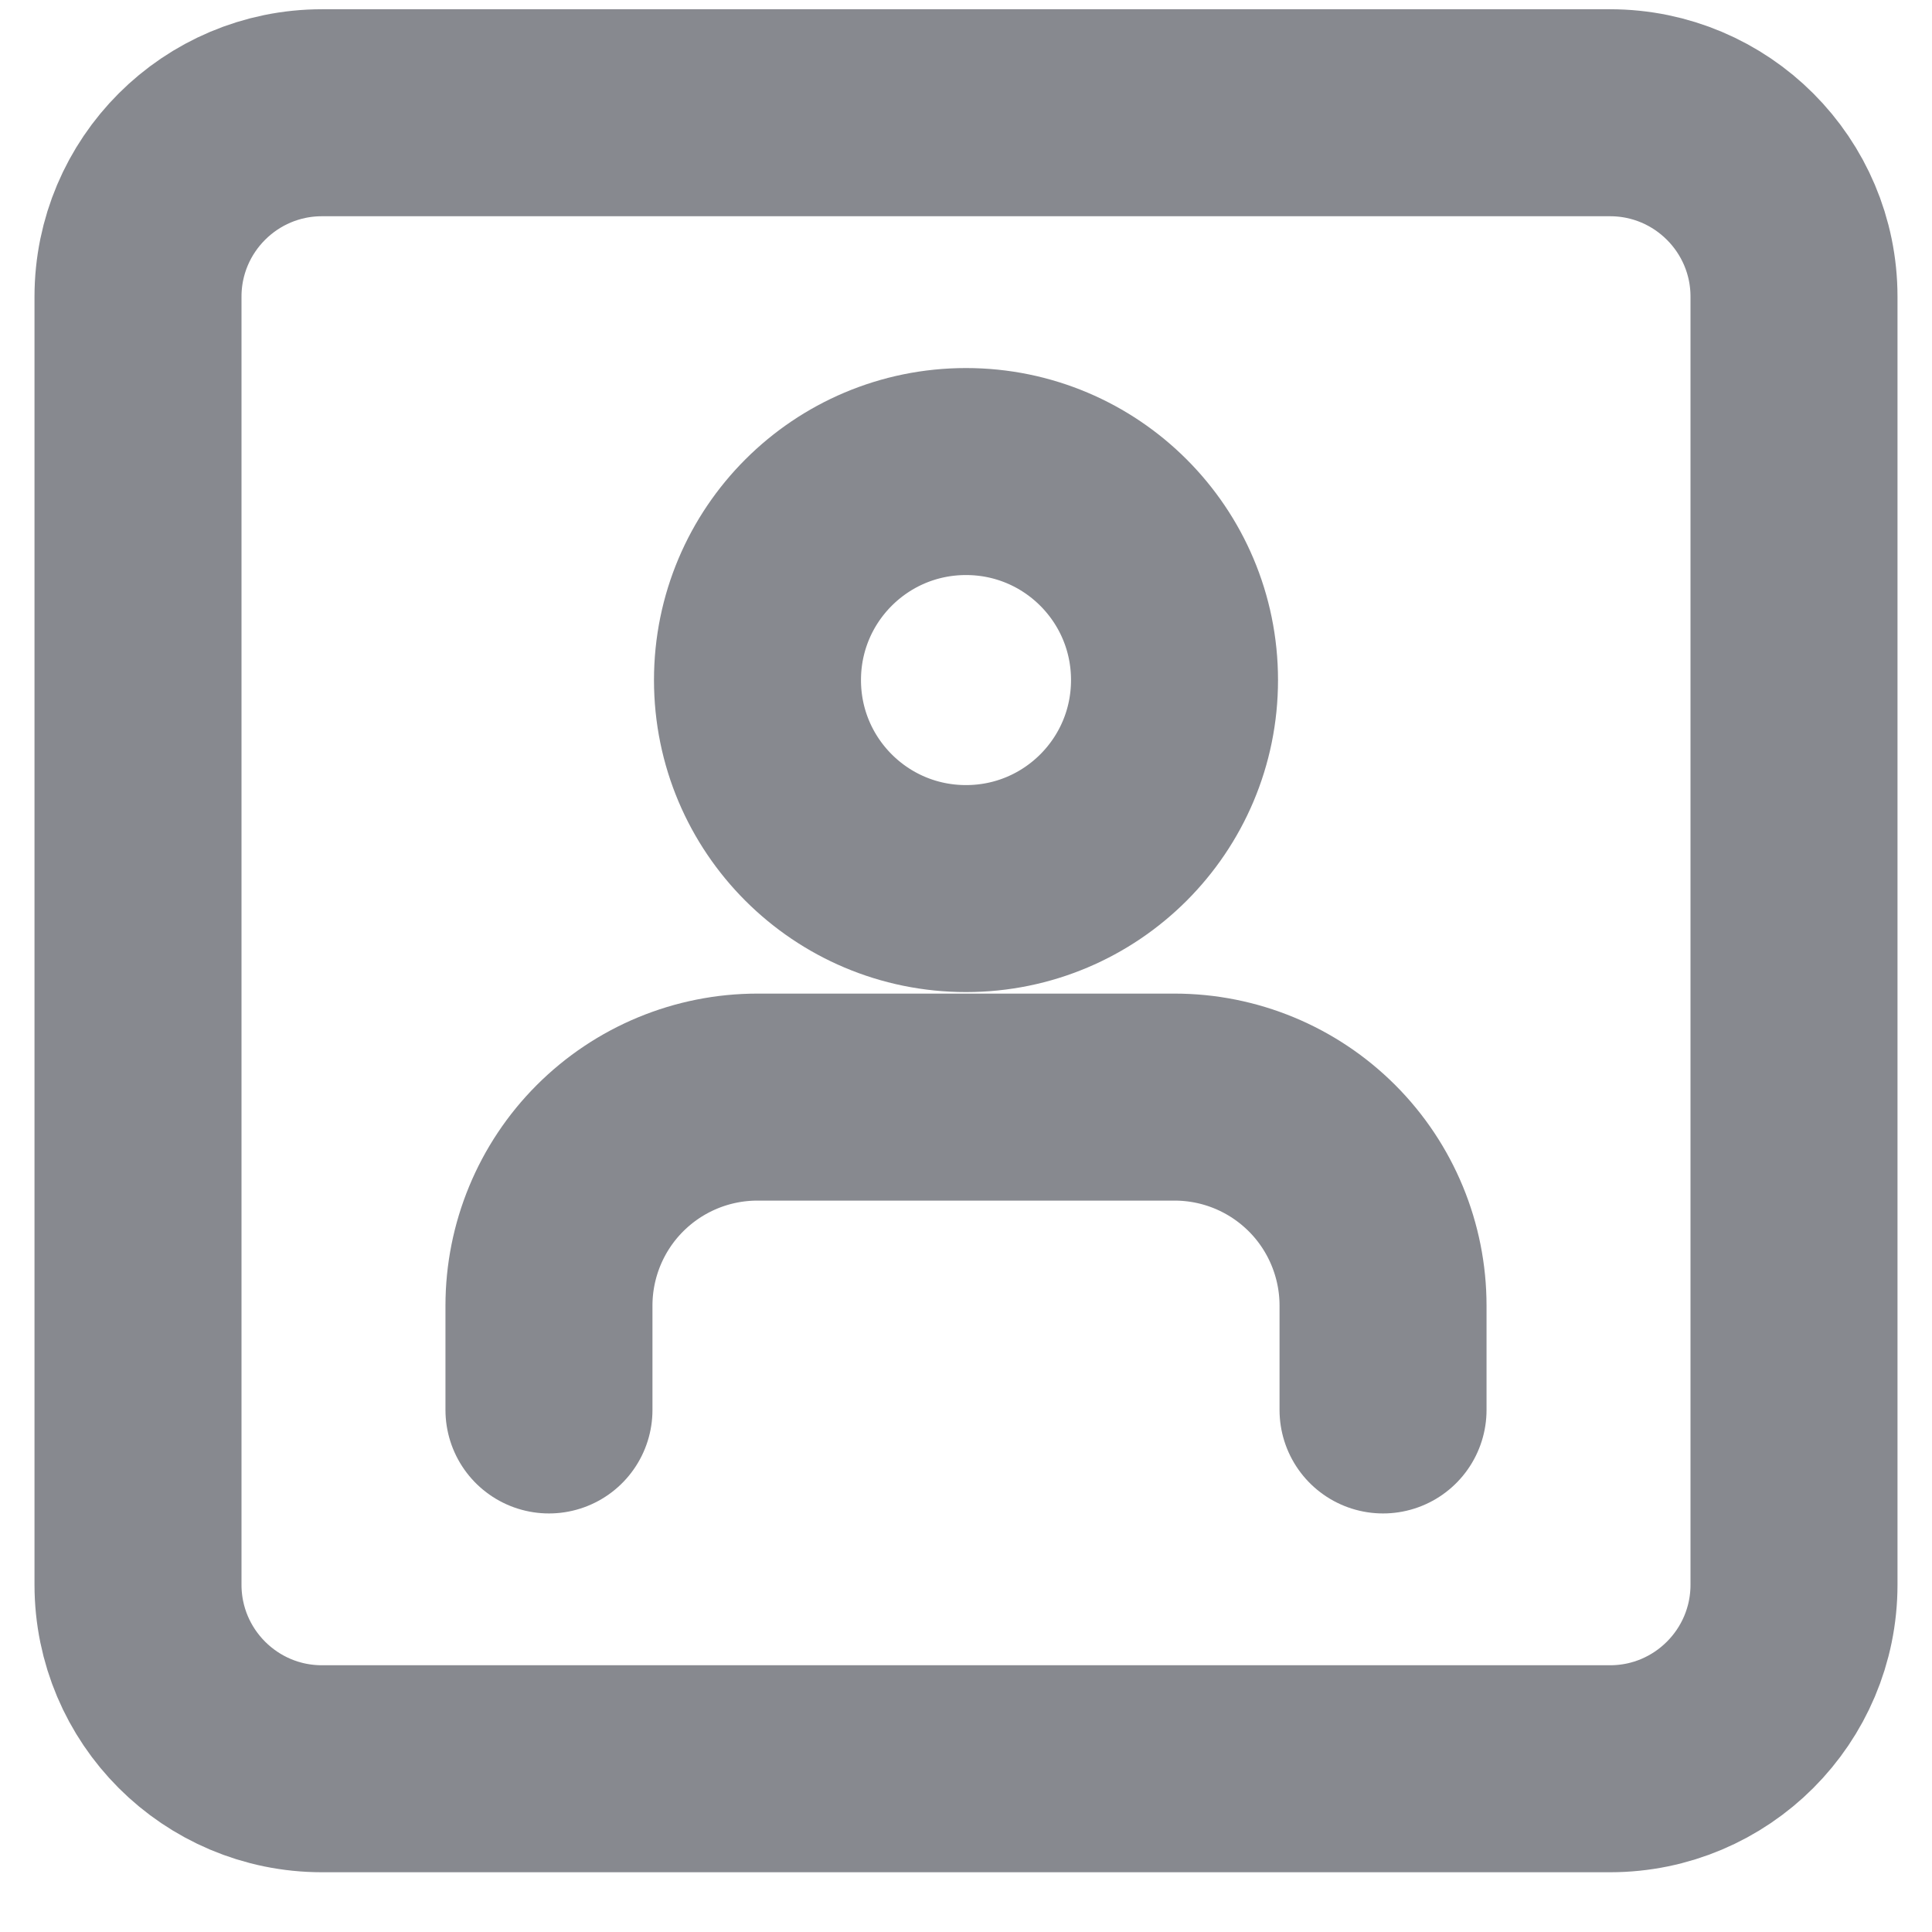 <svg width="14" height="14" viewBox="0 0 14 14" fill="none" xmlns="http://www.w3.org/2000/svg">
<path d="M10.022 10.217V9.461C10.022 9.061 9.863 8.676 9.58 8.393C9.296 8.109 8.912 7.95 8.511 7.95H5.489C5.088 7.95 4.704 8.109 4.42 8.393C4.137 8.676 3.978 9.061 3.978 9.461V10.217M2.333 0.817H11.667C12.403 0.817 13 1.414 13 2.15V11.483C13 12.22 12.403 12.817 11.667 12.817H2.333C1.597 12.817 1 12.22 1 11.483V2.15C1 1.414 1.597 0.817 2.333 0.817ZM8.511 4.928C8.511 5.763 7.835 6.439 7 6.439C6.165 6.439 5.489 5.763 5.489 4.928C5.489 4.093 6.165 3.417 7 3.417C7.835 3.417 8.511 4.093 8.511 4.928Z" stroke="#87898F" stroke-width="1.5" stroke-linecap="round" stroke-linejoin="round"/>
</svg>
